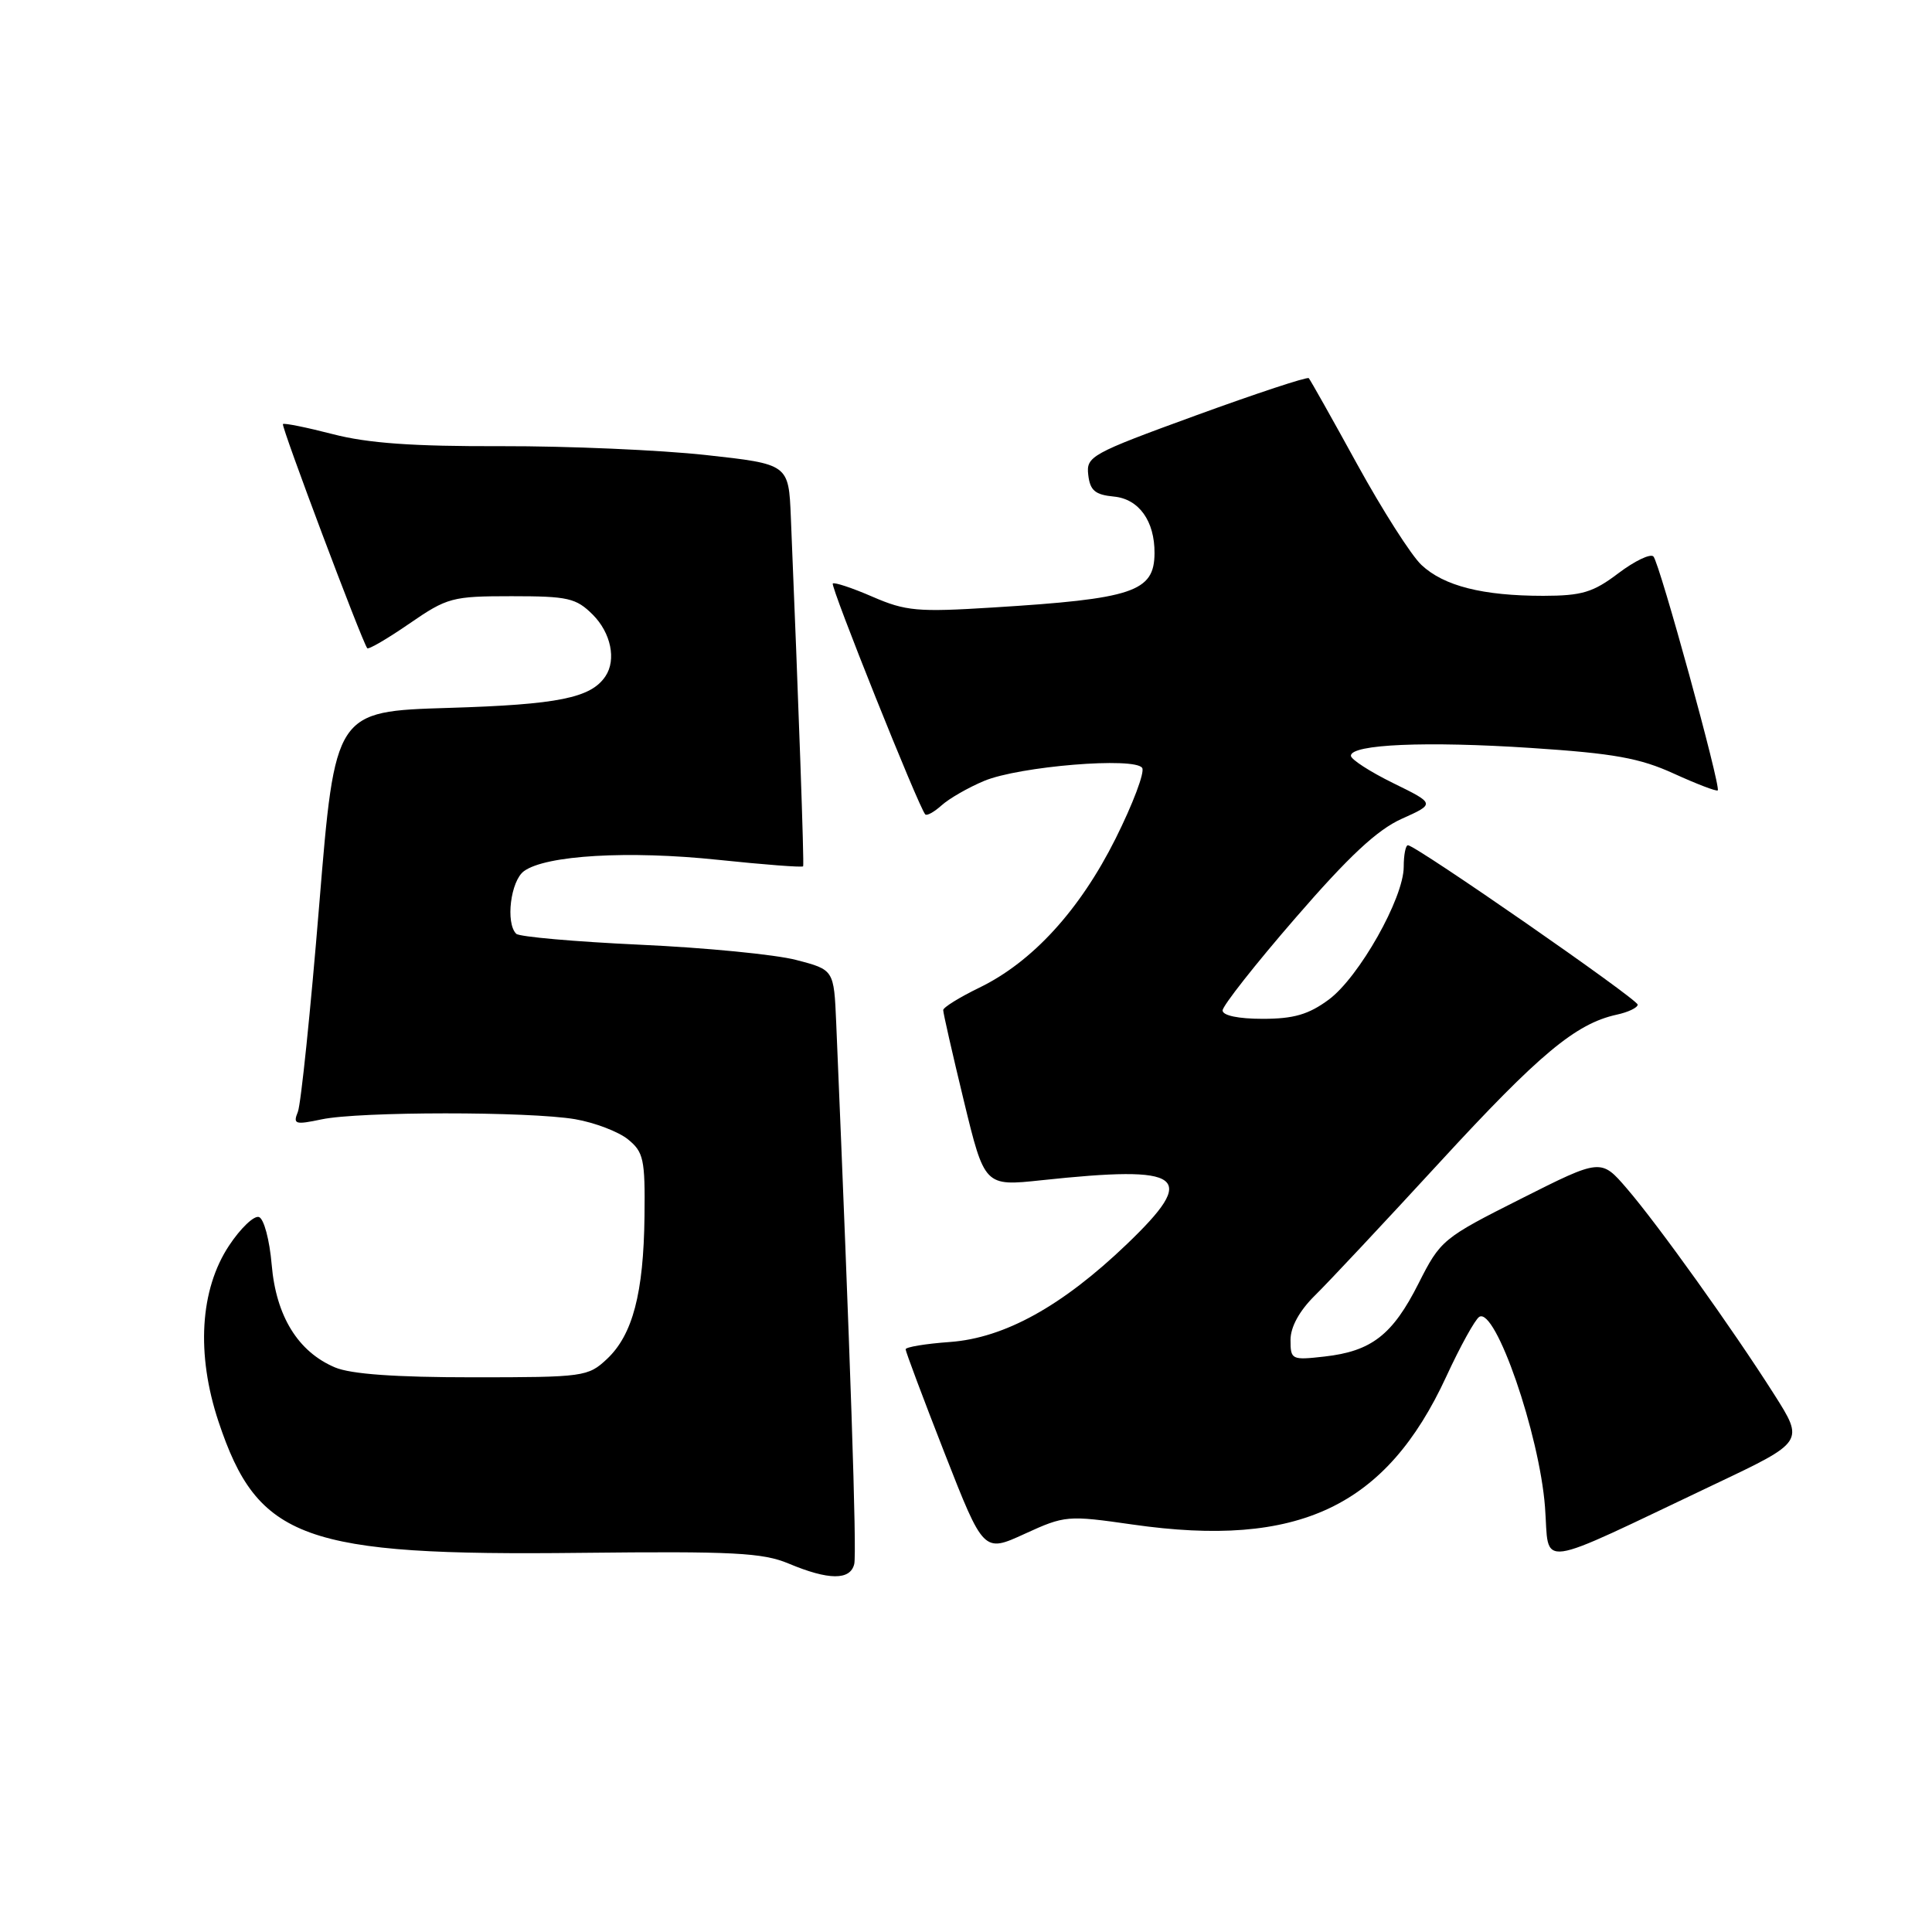 <?xml version="1.0" encoding="UTF-8" standalone="no"?>
<!DOCTYPE svg PUBLIC "-//W3C//DTD SVG 1.1//EN" "http://www.w3.org/Graphics/SVG/1.1/DTD/svg11.dtd" >
<svg xmlns="http://www.w3.org/2000/svg" xmlns:xlink="http://www.w3.org/1999/xlink" version="1.1" viewBox="0 0 256 256">
 <g >
 <path fill="currentColor"
d=" M 113.19 207.25 C 113.55 205.81 112.67 179.69 110.80 135.50 C 110.50 128.50 110.50 128.50 105.50 127.20 C 102.75 126.48 93.44 125.57 84.81 125.18 C 76.19 124.78 68.80 124.13 68.40 123.73 C 66.97 122.30 67.66 116.72 69.43 115.43 C 72.31 113.32 83.27 112.68 95.14 113.93 C 101.25 114.57 106.32 114.96 106.42 114.79 C 106.57 114.54 105.82 93.29 104.79 68.50 C 104.50 61.50 104.50 61.50 93.50 60.29 C 87.45 59.63 75.28 59.10 66.47 59.12 C 54.73 59.16 48.74 58.73 44.11 57.53 C 40.63 56.63 37.65 56.03 37.49 56.19 C 37.23 56.47 47.93 84.92 48.66 85.89 C 48.82 86.10 51.33 84.64 54.23 82.64 C 59.27 79.17 59.91 79.00 67.80 79.00 C 75.27 79.00 76.33 79.24 78.55 81.45 C 80.95 83.86 81.69 87.42 80.23 89.60 C 78.31 92.48 73.99 93.36 59.45 93.80 C 44.40 94.26 44.40 94.26 42.30 119.88 C 41.15 133.97 39.87 146.32 39.47 147.32 C 38.80 148.97 39.10 149.06 42.62 148.32 C 47.60 147.27 70.08 147.26 76.21 148.30 C 78.80 148.75 81.95 149.95 83.21 150.97 C 85.28 152.65 85.49 153.61 85.40 161.16 C 85.28 171.37 83.83 176.87 80.43 180.07 C 77.92 182.42 77.37 182.50 62.67 182.50 C 52.39 182.50 46.50 182.08 44.39 181.19 C 39.49 179.12 36.58 174.40 36.00 167.58 C 35.72 164.29 34.97 161.48 34.31 161.26 C 33.65 161.05 31.87 162.75 30.35 165.05 C 26.49 170.88 25.98 179.42 28.95 188.36 C 34.16 204.00 40.17 206.18 77.00 205.76 C 97.15 205.54 101.07 205.74 104.50 207.18 C 109.79 209.40 112.66 209.42 113.19 207.25 Z  M 227.29 196.63 C 239.07 191.04 239.07 191.04 235.09 184.77 C 229.57 176.08 219.70 162.29 215.58 157.50 C 212.14 153.50 212.14 153.50 201.54 158.84 C 191.17 164.06 190.87 164.31 187.96 170.07 C 184.52 176.89 181.73 179.05 175.49 179.75 C 171.15 180.24 171.00 180.17 171.00 177.55 C 171.00 175.83 172.17 173.70 174.22 171.67 C 176.00 169.93 183.45 161.97 190.78 154.00 C 203.96 139.67 208.79 135.64 214.22 134.45 C 215.75 134.12 217.00 133.52 217.00 133.12 C 217.00 132.40 187.60 112.00 186.56 112.00 C 186.25 112.00 186.00 113.28 186.00 114.86 C 186.00 119.00 180.07 129.50 176.06 132.46 C 173.39 134.43 171.42 135.00 167.31 135.00 C 164.08 135.00 162.00 134.56 162.00 133.89 C 162.00 133.28 166.34 127.76 171.65 121.64 C 178.71 113.48 182.48 109.96 185.73 108.50 C 190.18 106.50 190.18 106.50 184.59 103.76 C 181.52 102.25 179.00 100.62 179.00 100.14 C 179.00 98.62 188.96 98.19 202.90 99.11 C 213.87 99.83 217.29 100.45 221.80 102.51 C 224.83 103.89 227.44 104.89 227.61 104.73 C 228.06 104.28 219.91 74.62 219.09 73.74 C 218.70 73.32 216.61 74.32 214.44 75.96 C 211.09 78.50 209.61 78.94 204.50 78.95 C 196.47 78.95 191.32 77.65 188.35 74.86 C 187.00 73.60 183.18 67.60 179.84 61.53 C 176.51 55.46 173.62 50.33 173.42 50.11 C 173.22 49.90 166.50 52.12 158.48 55.04 C 144.55 60.12 143.91 60.47 144.20 62.93 C 144.44 65.00 145.11 65.56 147.61 65.80 C 150.92 66.12 153.01 69.05 152.98 73.30 C 152.95 78.42 150.17 79.35 131.50 80.50 C 121.60 81.12 120.01 80.98 115.61 79.07 C 112.92 77.90 110.55 77.12 110.35 77.32 C 110.00 77.66 121.76 107.03 122.60 107.91 C 122.81 108.14 123.79 107.59 124.78 106.70 C 125.77 105.81 128.29 104.36 130.39 103.48 C 135.05 101.53 150.43 100.27 151.35 101.76 C 151.70 102.33 150.11 106.54 147.82 111.12 C 143.08 120.60 136.78 127.48 129.75 130.88 C 127.14 132.15 124.99 133.48 124.98 133.84 C 124.97 134.20 126.20 139.61 127.71 145.85 C 130.46 157.19 130.46 157.19 137.98 156.39 C 156.98 154.36 158.82 155.74 149.31 164.86 C 140.74 173.07 133.11 177.29 125.88 177.82 C 122.65 178.05 120.00 178.49 120.00 178.79 C 120.00 179.09 122.32 185.28 125.16 192.54 C 130.33 205.74 130.33 205.74 135.78 203.24 C 141.11 200.80 141.45 200.77 150.09 202.01 C 172.05 205.16 183.66 199.68 191.64 182.40 C 193.49 178.39 195.46 174.83 196.01 174.49 C 198.15 173.17 203.98 190.01 204.72 199.68 C 205.35 207.86 202.95 208.18 227.29 196.63 Z "/>
</g>
</svg>